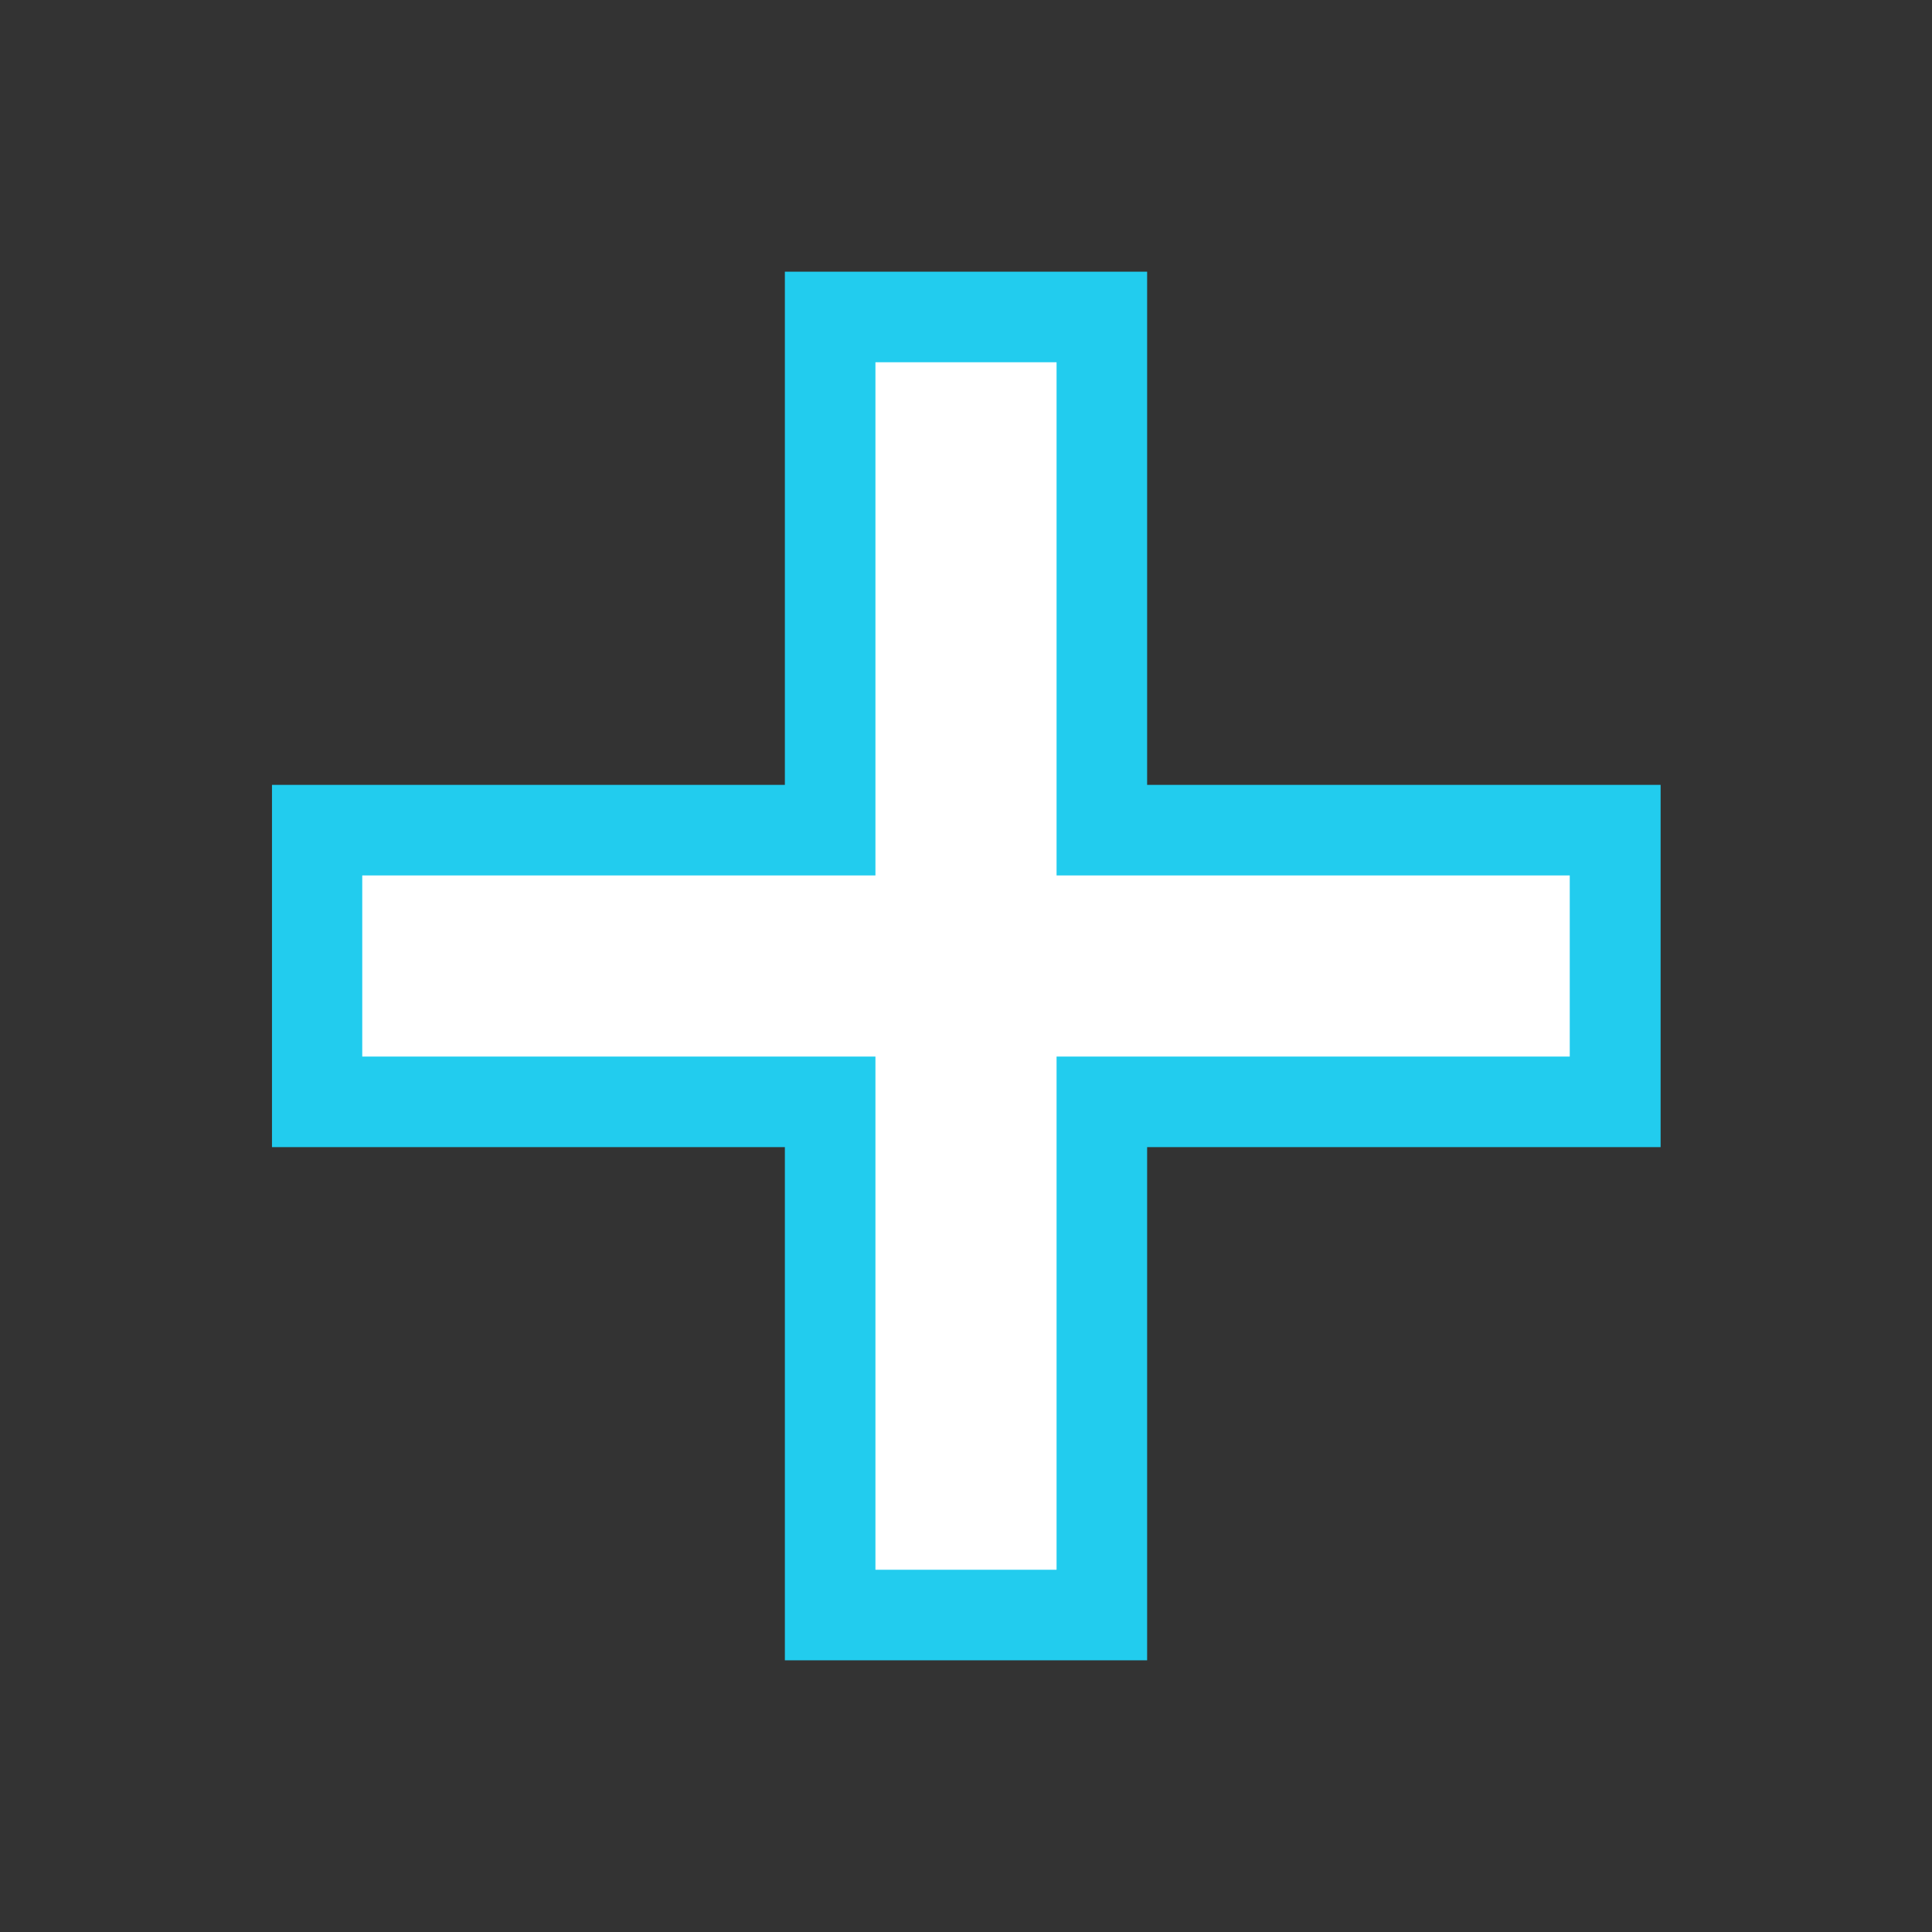 <svg width="32" height="32" version="1.1" viewBox="0 0 32 32" xmlns="http://www.w3.org/2000/svg"><rect x="0" y="0" width="32" height="32" fill="#333333" stroke="none"/><rect x="5.505" y="14" width="21" height="4" style="fill:none;stroke-width:2;stroke:#2CE88"/><rect x="14" y="5.5" width="4" height="21" style="fill:none;stroke-width:2;stroke:#2CE88"/><path d="m16 6v20" style="fill:none;stroke-width:3;stroke:#FFF"/><path d="m26 16h-20" style="fill:none;stroke-width:3;stroke:#FFF"/></svg>
